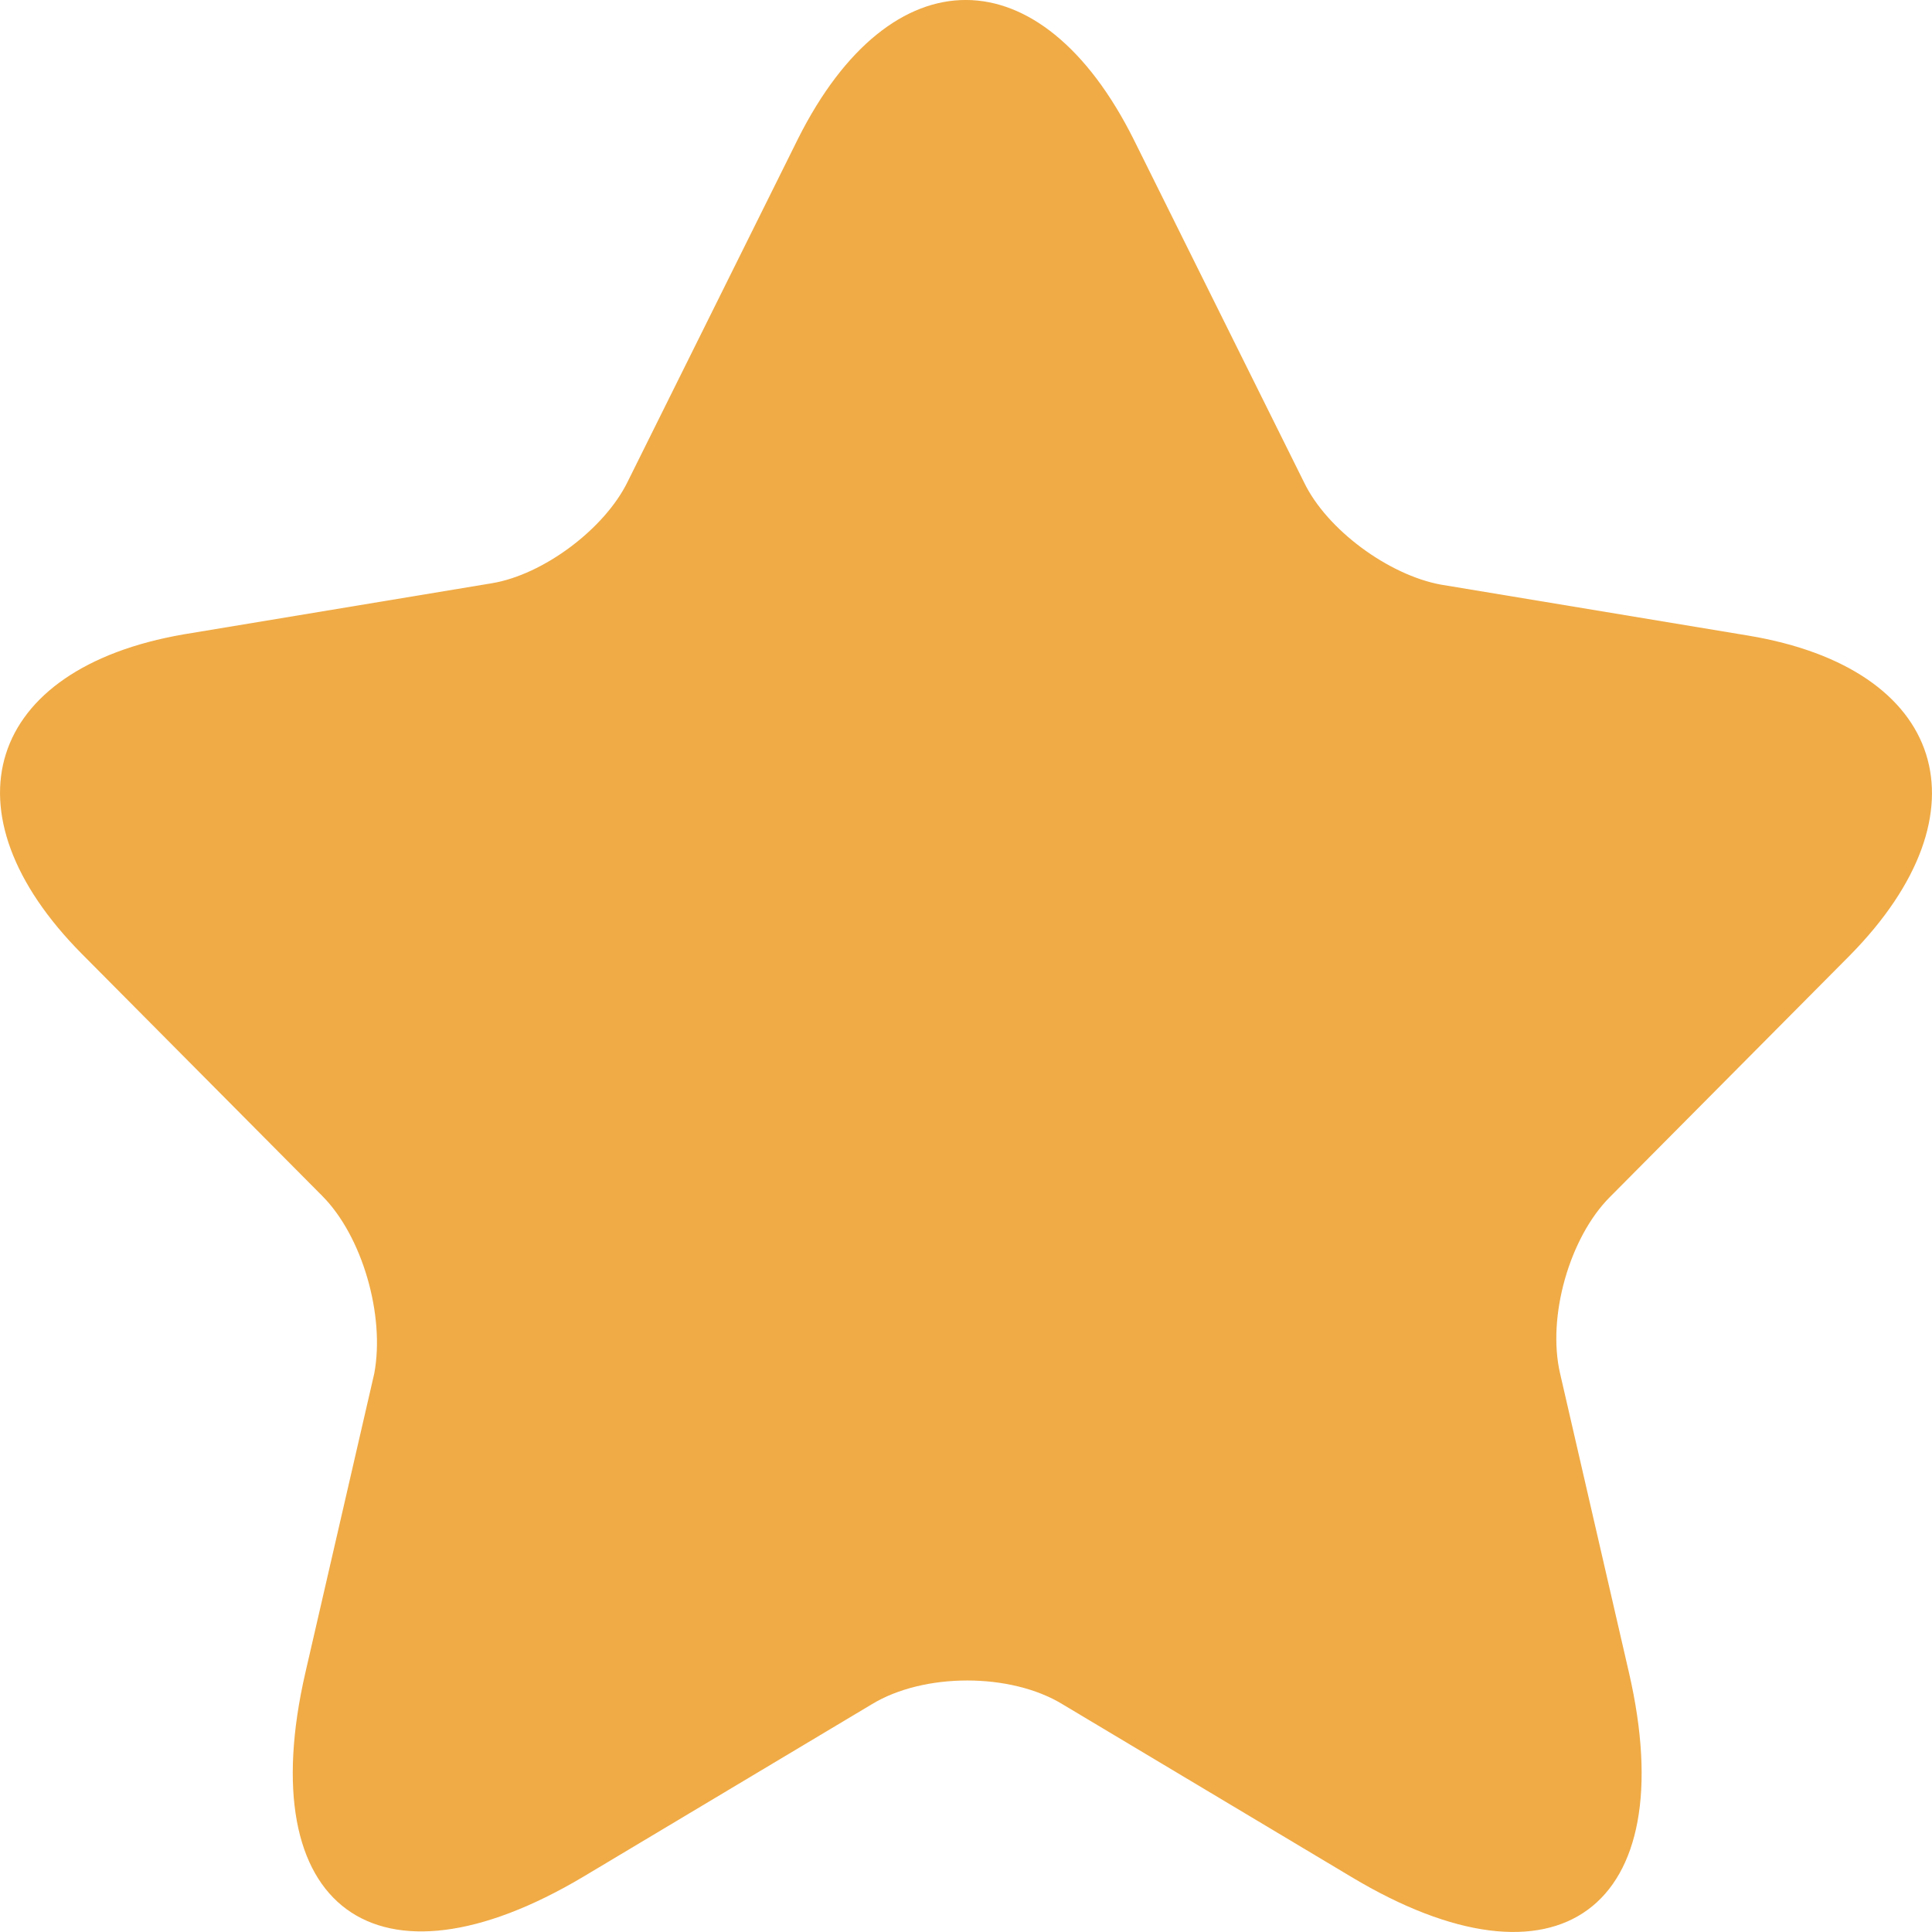 <svg width="14" height="14" viewBox="0 0 14 14" fill="none" xmlns="http://www.w3.org/2000/svg">
<path d="M8.216 1.012L9.45 3.496C9.616 3.84 10.063 4.166 10.439 4.236L12.67 4.606C14.097 4.844 14.429 5.883 13.405 6.923L11.664 8.676C11.375 8.967 11.209 9.539 11.305 9.953L11.804 12.12C12.198 13.829 11.288 14.499 9.791 13.6L7.7 12.35C7.324 12.12 6.694 12.12 6.317 12.35L4.226 13.6C2.73 14.49 1.82 13.829 2.213 12.12L2.712 9.953C2.791 9.531 2.625 8.958 2.336 8.667L0.595 6.914C-0.429 5.883 -0.097 4.844 1.33 4.597L3.561 4.227C3.937 4.166 4.384 3.831 4.55 3.487L5.784 1.003C6.457 -0.336 7.543 -0.336 8.216 1.012Z" fill="#F0AB46"/>
</svg>

